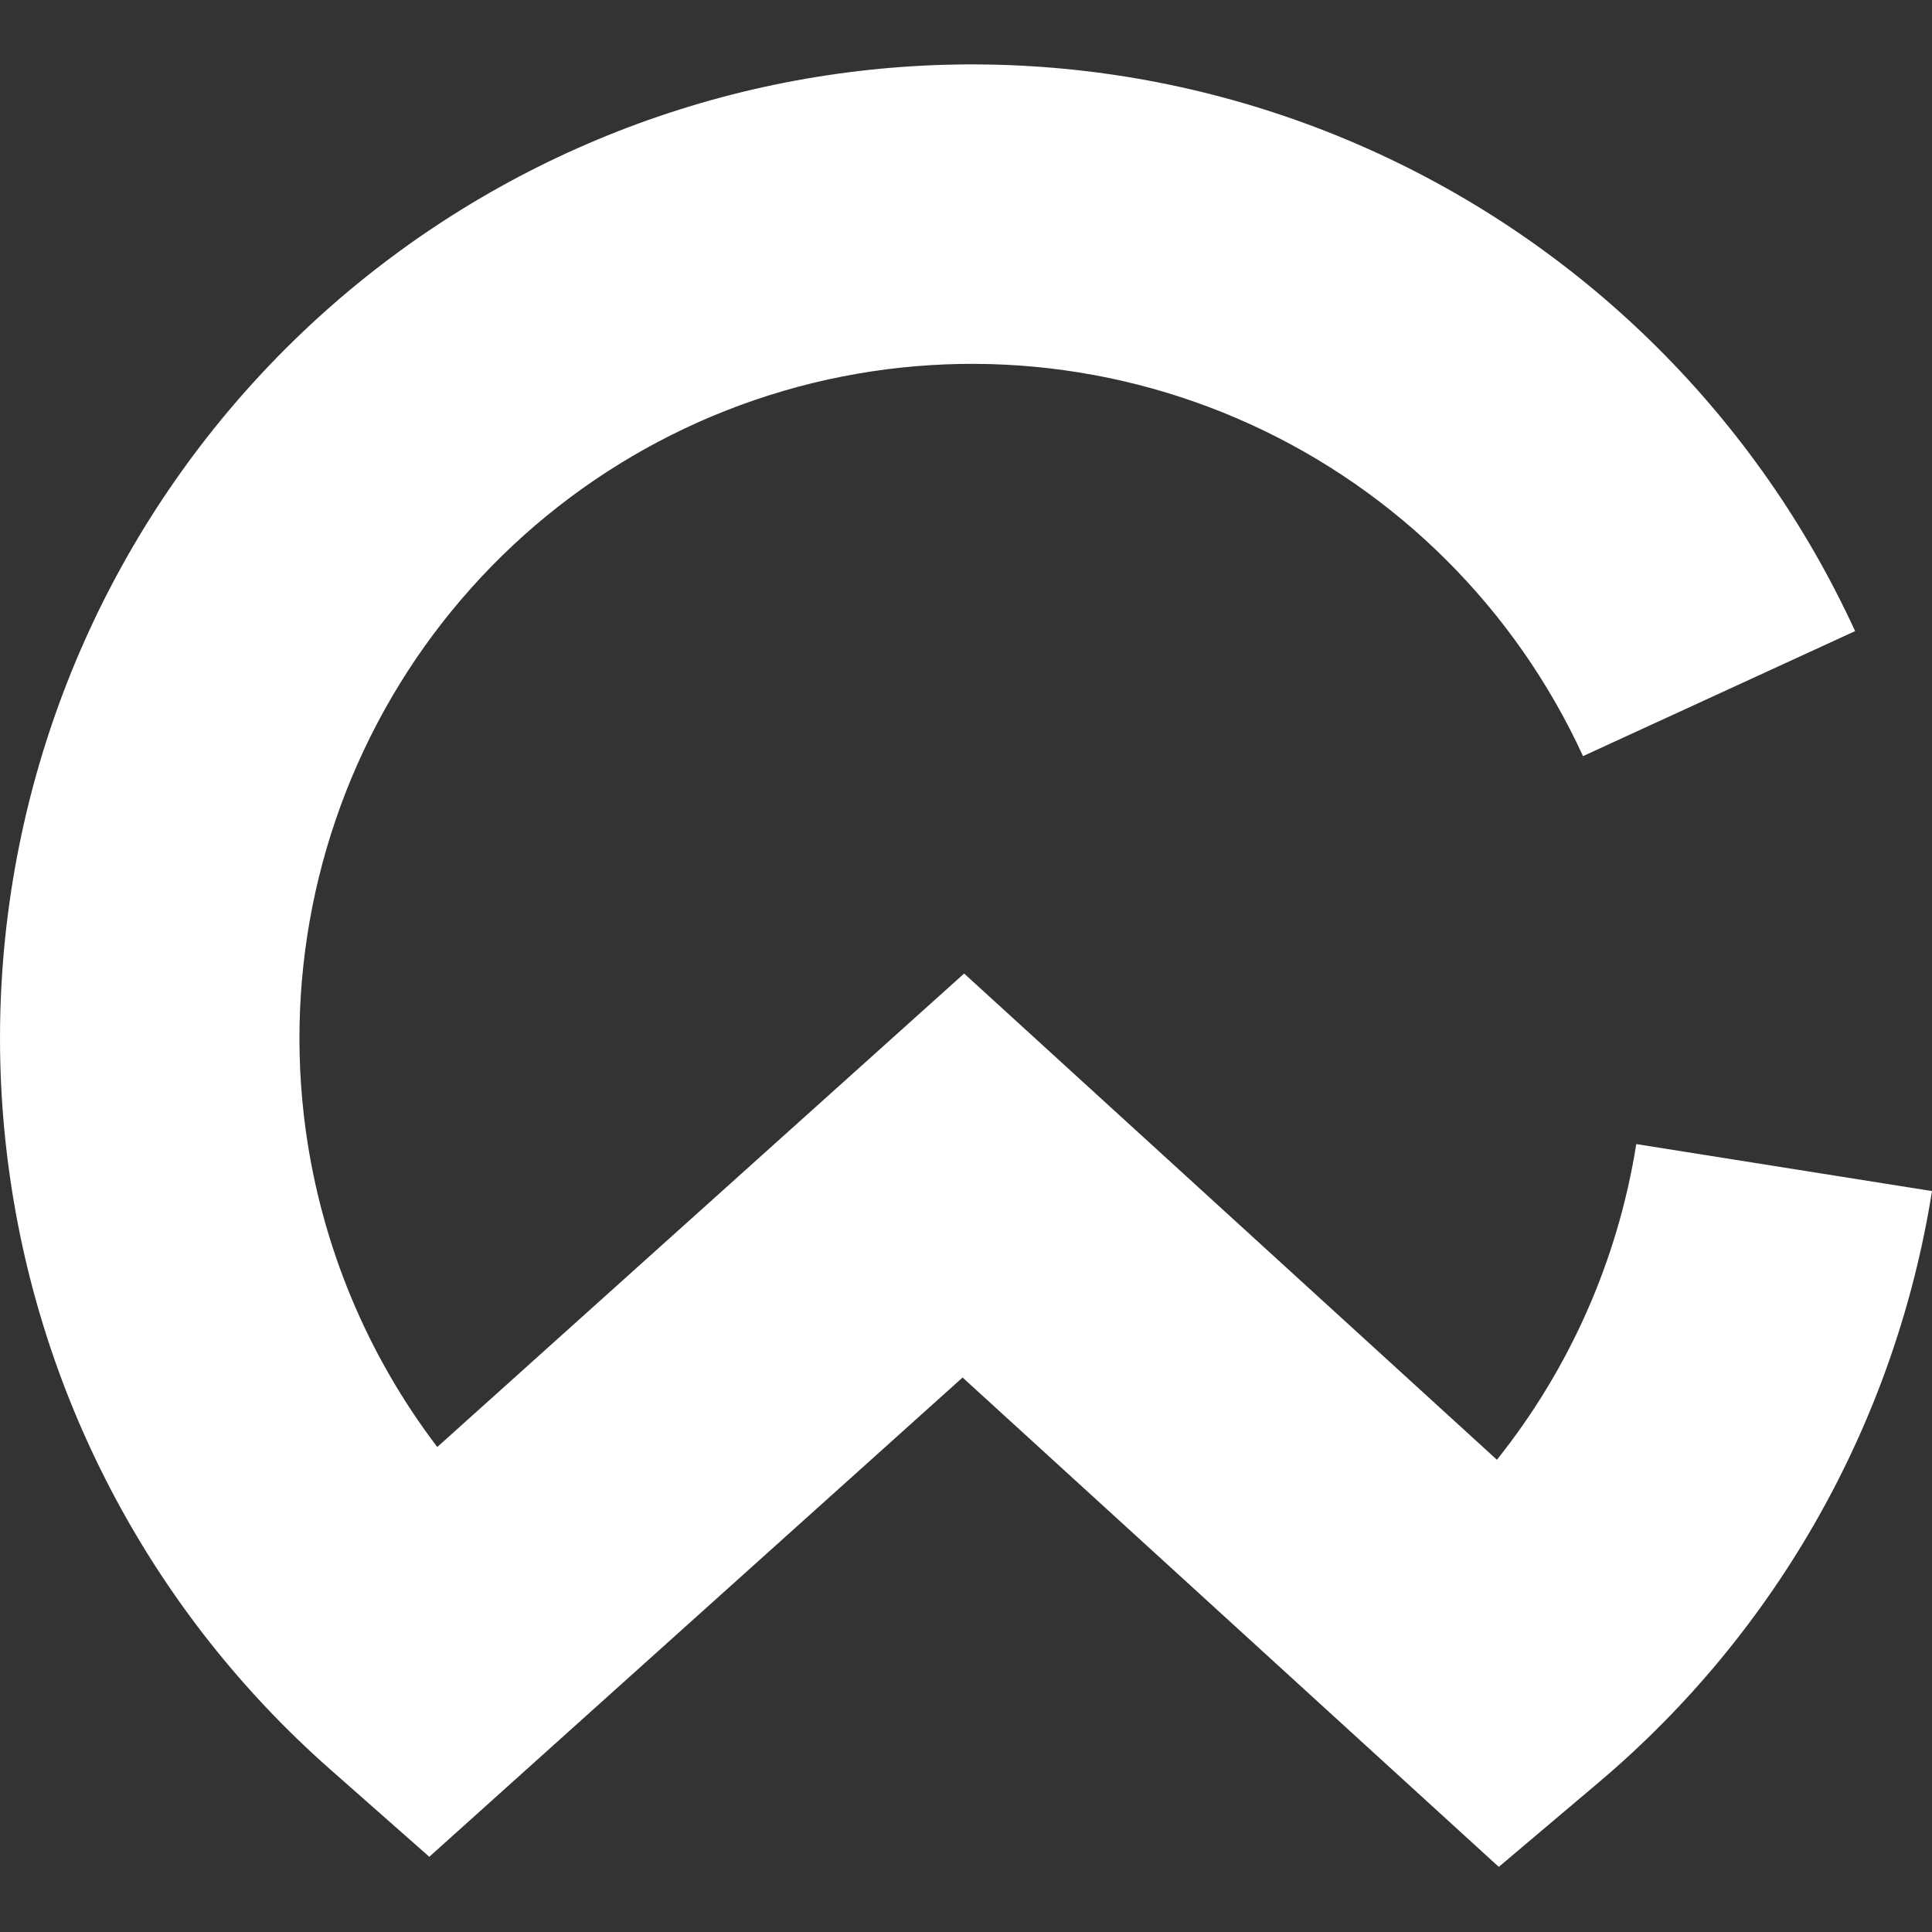 <svg width="30" height="30" viewBox="0 0 30 30" fill="none" xmlns="http://www.w3.org/2000/svg">
<rect x="0" y="0" width="30" height="30" fill="#333333" stroke="none"/>
<path fill-rule="evenodd" clip-rule="evenodd" d="M19.424 6.592C17.146 5.552 14.571 5.366 12.168 6.069C9.765 6.772 7.693 8.317 6.33 10.424C4.968 12.531 4.406 15.059 4.747 17.547C4.995 19.349 5.704 21.042 6.79 22.469L14.971 15.117L23.244 22.667C24.37 21.258 25.121 19.572 25.408 17.765L30 18.495C29.431 22.074 27.598 25.33 24.833 27.67L23.273 28.989L14.947 21.39L6.666 28.832L5.113 27.462C2.398 25.064 0.634 21.77 0.141 18.18C-0.352 14.589 0.459 10.941 2.426 7.898C4.394 4.856 7.388 2.623 10.863 1.606C14.338 0.59 18.062 0.858 21.356 2.363C24.65 3.867 27.294 6.507 28.806 9.8L24.581 11.741C23.533 9.46 21.703 7.633 19.424 6.592Z" fill="white"/>
</svg>
